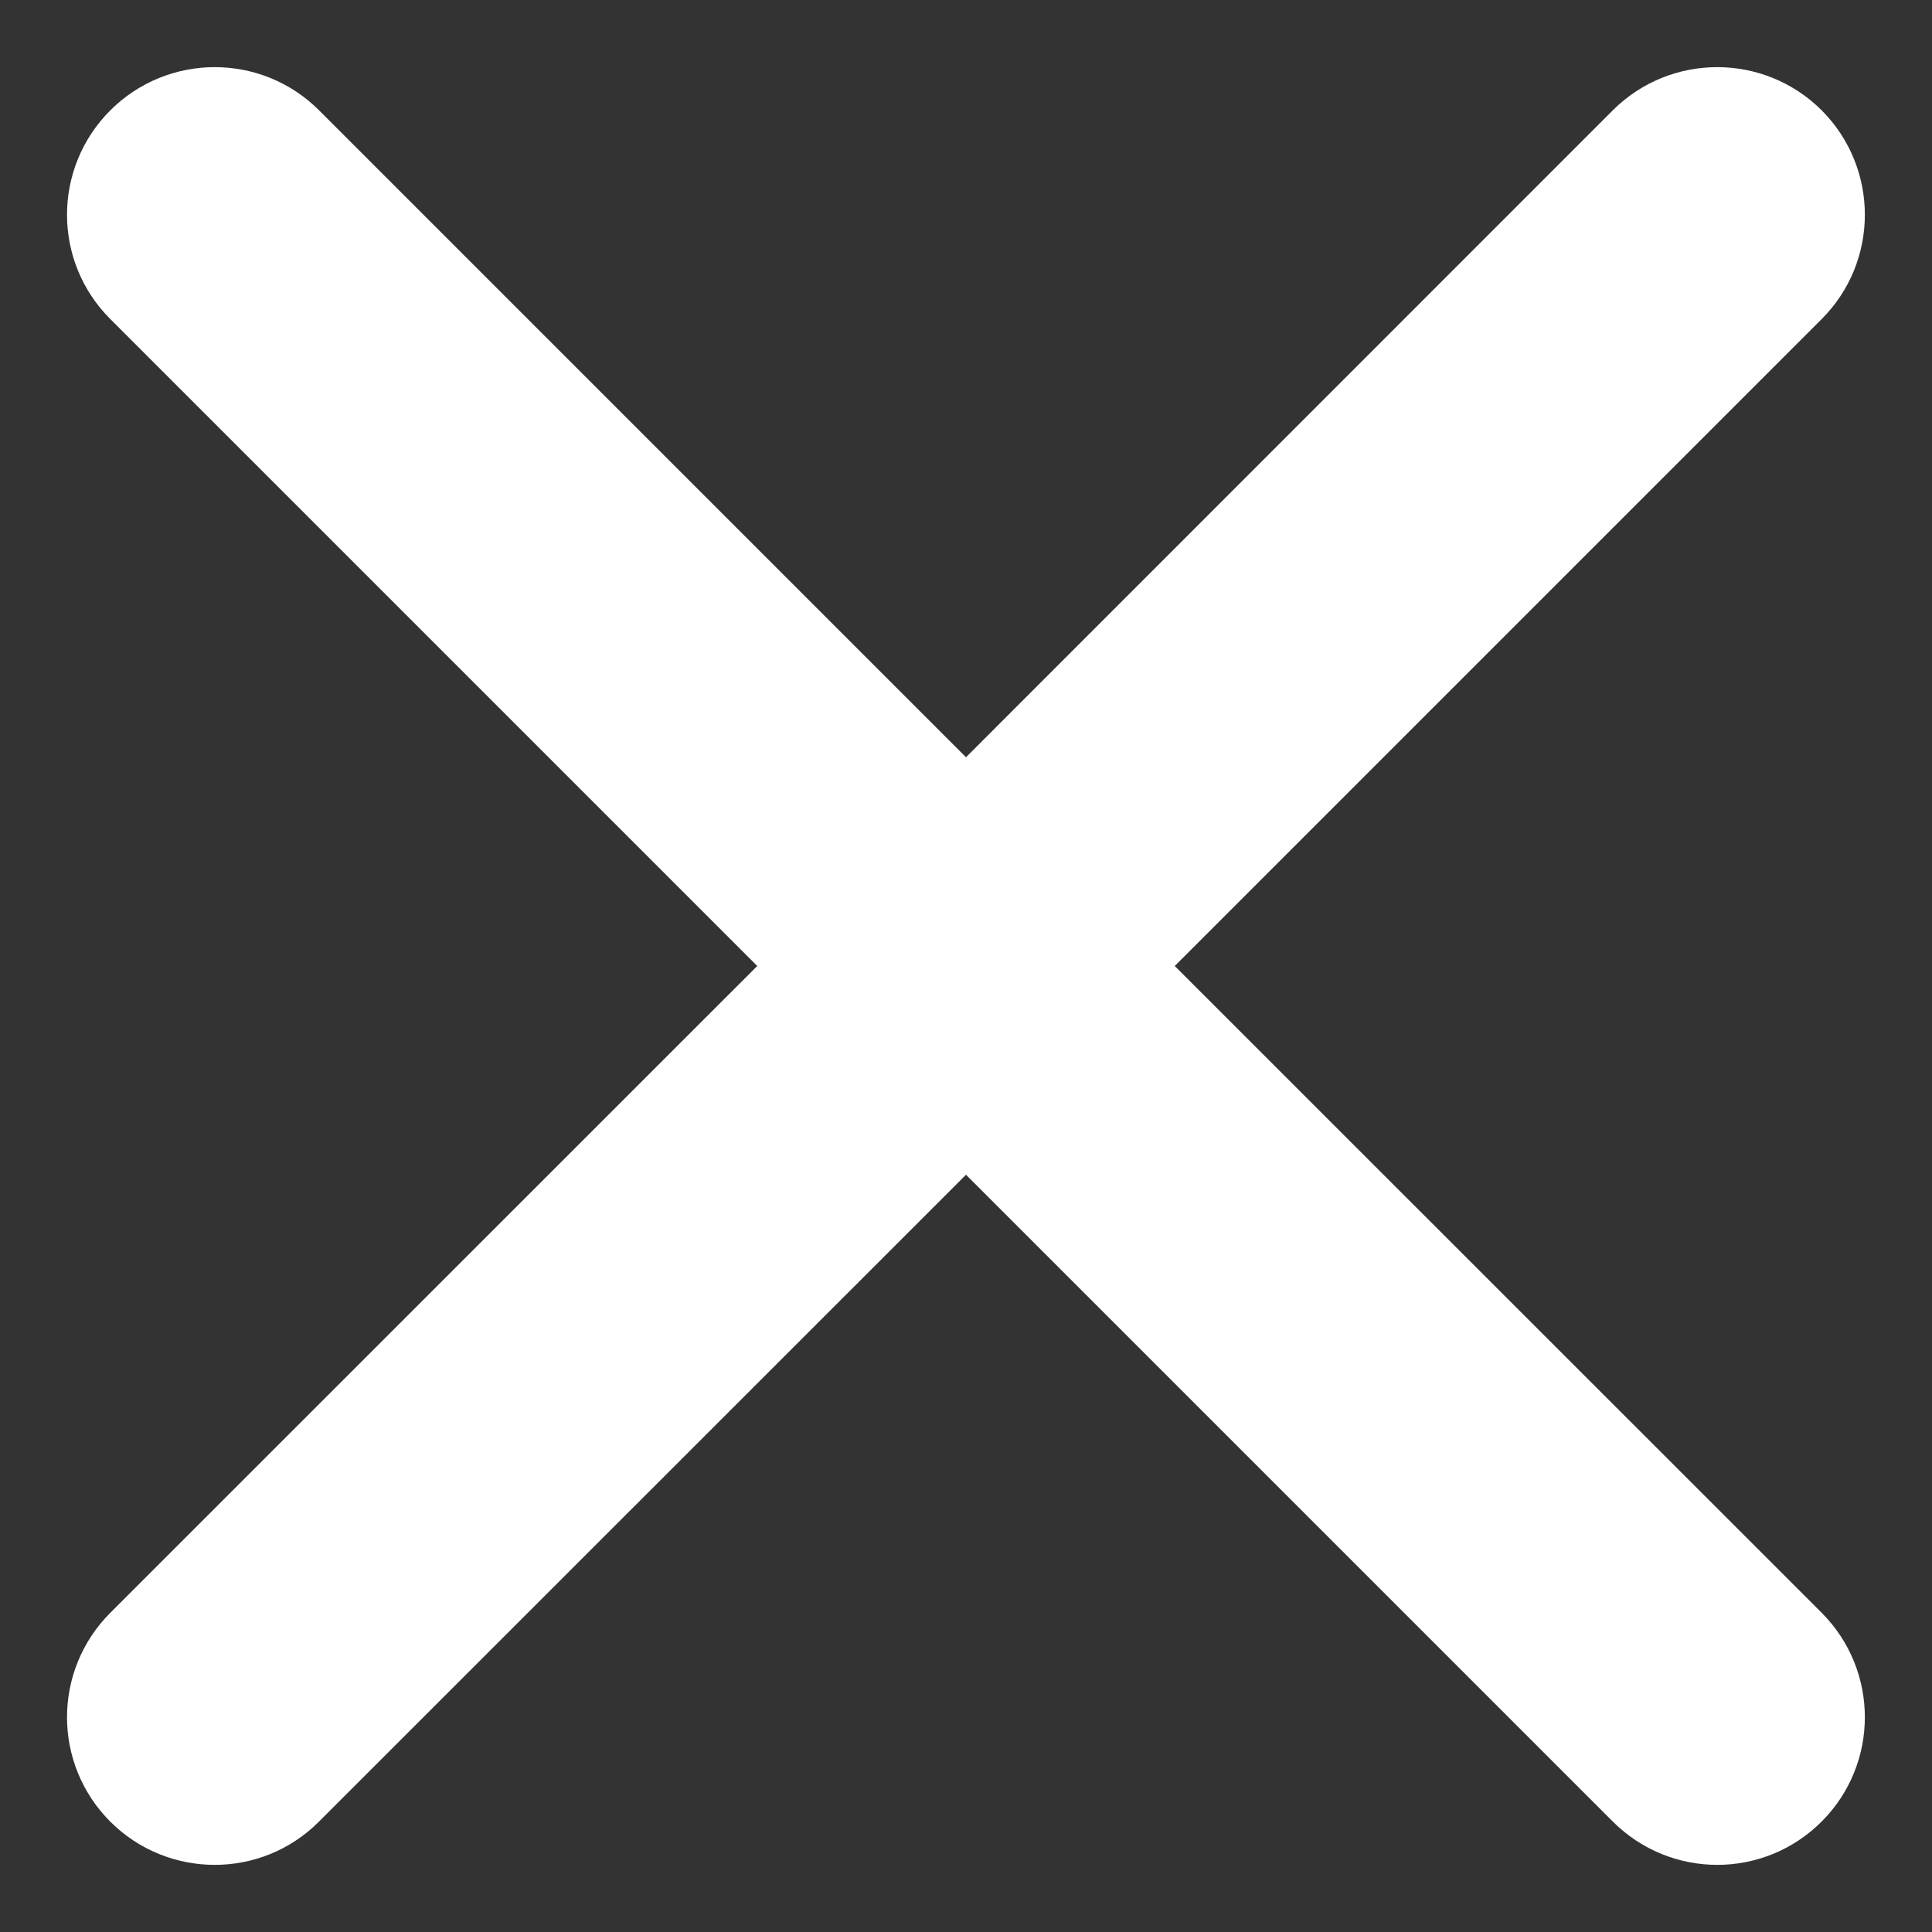 <svg width="12" height="12" viewBox="0 0 12 12" fill="none" xmlns="http://www.w3.org/2000/svg">
<rect x="0" y="0" width="12" height="12" fill="#333333" stroke="none"/>
<path d="M6.943 6L11.138 1.805C11.398 1.545 11.398 1.123 11.138 0.862C10.877 0.602 10.455 0.602 10.194 0.862L6 5.057L1.805 0.862C1.545 0.602 1.123 0.602 0.862 0.862C0.601 1.123 0.601 1.545 0.862 1.805L5.057 6L0.862 10.194C0.601 10.455 0.601 10.877 0.862 11.138C0.992 11.268 1.163 11.333 1.334 11.333C1.504 11.333 1.675 11.268 1.805 11.137L6 6.943L10.194 11.137C10.325 11.268 10.496 11.333 10.666 11.333C10.837 11.333 11.007 11.268 11.138 11.137C11.398 10.877 11.398 10.455 11.138 10.194L6.943 6Z" fill="white" stroke="white" stroke-width="0.5"/>
</svg>
